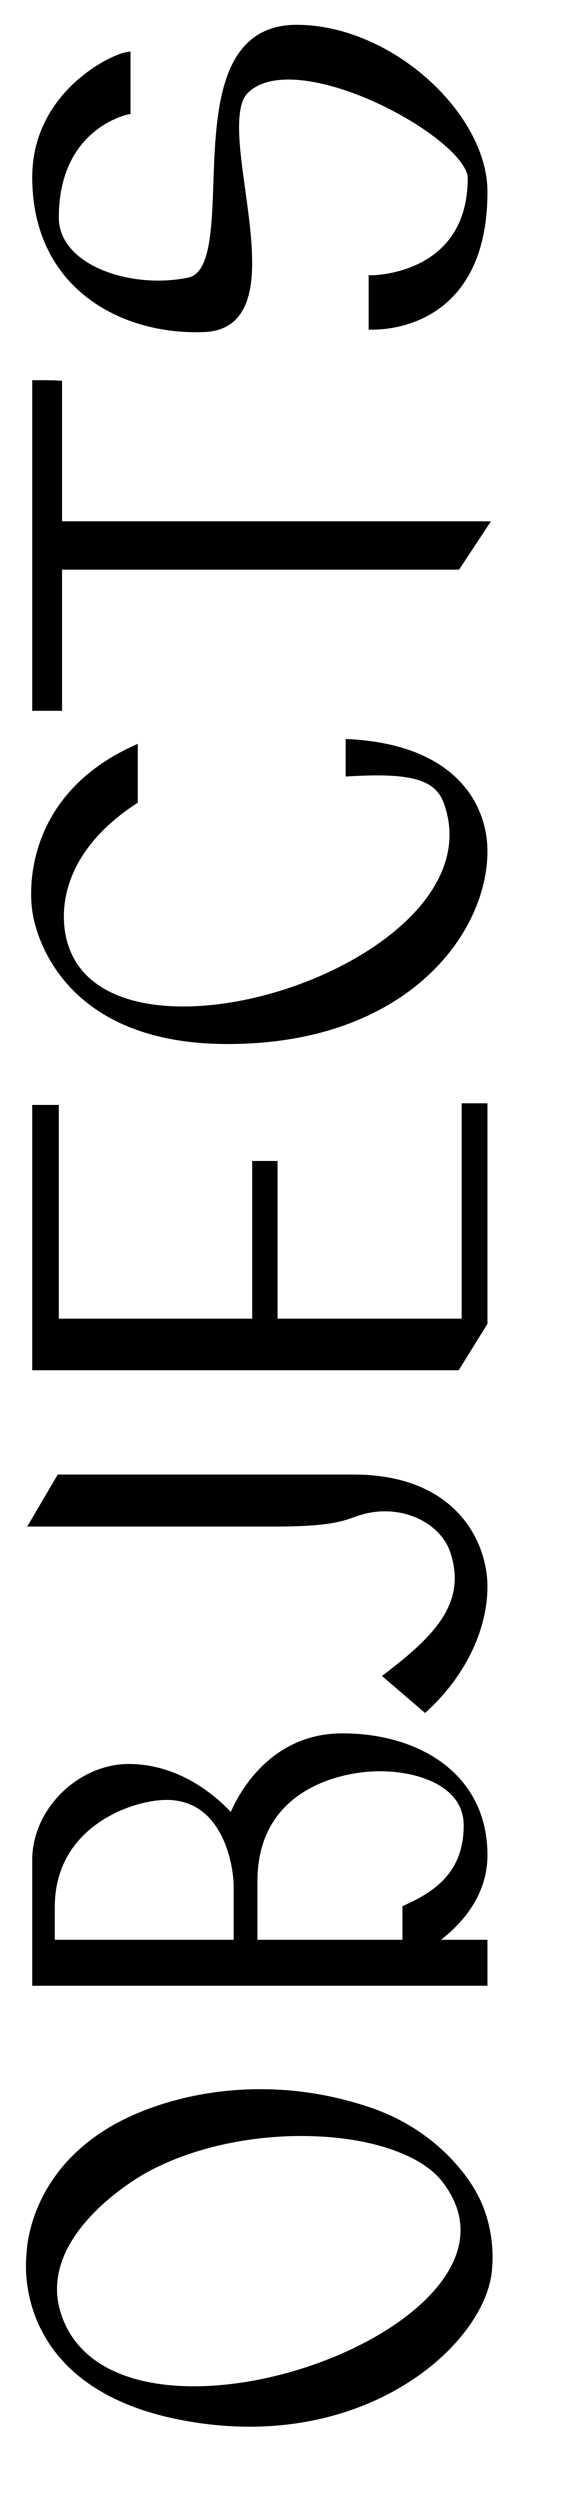 <svg width="14" height="62" viewBox="0 0 14 62" fill="black" xmlns="http://www.w3.org/2000/svg">
  <path d="M11.05 54.032C13.95 57.742 2.87 61.682 1.43 57.442C0.77 55.512 3.14 54.022 3.66 53.752C6.16 52.422 9.97 52.662 11.05 54.032ZM2.85 52.792C0.76 53.982 0.76 55.902 0.76 55.902C0.76 55.902 0.27 59.172 4.66 59.942C9.02 60.712 11.93 58.082 12.11 56.312C12.17 55.752 12.08 55.042 11.75 54.442C11.75 54.442 11.06 53.032 9.23 52.382C6.59 51.462 4.17 52.042 2.85 52.792ZM11.61 45.266C11.61 46.446 10.9 46.975 10.09 47.336L10.09 48.206L6.29 48.206L6.29 46.656C6.29 44.346 8.35 43.825 9.43 43.825C10.47 43.825 11.61 44.245 11.61 45.266ZM1.26 47.295C1.26 45.206 3.27 44.535 4.13 44.535C5.61 44.535 5.9 46.215 5.9 46.785L5.9 48.206L1.26 48.206L1.26 47.295ZM5.76 45.126C5.76 45.126 4.78 43.865 3.23 43.846C2.03 43.825 0.9 44.895 0.9 46.126L0.9 48.215L0.9 49.145L12 49.145L12 48.206L10.64 48.206C11.11 47.886 12 47.166 12 46.005C12 44.026 10.31 43.086 8.51 43.086C6.45 43.075 5.76 45.126 5.76 45.126ZM0.85 37.757L6.84 37.757C8.24 37.757 8.53 37.607 8.82 37.507C9.89 37.127 11.01 37.637 11.28 38.487C11.7 39.797 10.84 40.647 9.64 41.567L10.55 42.347C11.53 41.437 12 40.307 12 39.347C12 38.317 11.29 36.667 8.77 36.667L1.49 36.667L0.85 37.757ZM11.56 32.801L6.79 32.801L6.79 28.891L6.36 28.891L6.36 32.801L1.36 32.801L1.36 27.501L0.9 27.501L0.9 33.881L11.33 33.881L12 32.801L12 27.461L11.56 27.461L11.56 32.801ZM11.11 19.881C12.55 23.851 3.03 27.021 1.65 23.611C1.32 22.811 1.31 21.171 3.32 19.851L3.32 18.601C0.44 19.941 0.9 22.571 0.9 22.571C0.9 22.571 1.22 25.791 5.65 25.791C10.06 25.791 12 23.081 12 21.111C12 20.061 11.32 18.581 8.68 18.431L8.68 19.151C10.11 19.071 10.86 19.191 11.11 19.881ZM0.9 9.527L0.9 17.527L1.44 17.527L1.44 14.027L11.34 14.027L12 13.027L1.44 13.027L1.44 9.537C1.27 9.527 1.07 9.527 0.9 9.527ZM0.9 4.395C0.9 7.075 3.04 8.215 5.07 8.135C7.38 8.035 5.15 3.205 6.07 2.245C7.32 0.955 11.71 3.345 11.71 4.415C11.71 6.915 9.25 6.925 9.25 6.925L9.25 8.075C9.59 8.075 12 8.005 12 4.755C12 2.875 9.67 0.715 7.36 0.715C4.25 0.715 6.22 6.685 4.68 6.985C3.19 7.285 1.36 6.645 1.36 5.395C1.36 3.105 3.14 2.745 3.14 2.745L3.14 1.395C2.72 1.475 0.9 2.395 0.9 4.395Z" />
  <path d="M11.05 54.032L11.129 53.971L11.129 53.97L11.05 54.032ZM1.43 57.442L1.525 57.41L1.525 57.41L1.43 57.442ZM3.66 53.752L3.706 53.841L3.707 53.84L3.66 53.752ZM2.85 52.792L2.801 52.705L2.801 52.705L2.85 52.792ZM0.76 55.902L0.859 55.917L0.86 55.91L0.86 55.902L0.76 55.902ZM4.66 59.942L4.677 59.844L4.677 59.844L4.66 59.942ZM12.11 56.312L12.011 56.302L12.011 56.302L12.11 56.312ZM11.75 54.442L11.66 54.486L11.662 54.49L11.75 54.442ZM9.23 52.382L9.263 52.288L9.263 52.288L9.23 52.382ZM10.971 54.094C11.321 54.541 11.455 54.985 11.428 55.412C11.402 55.84 11.212 56.263 10.894 56.664C10.257 57.469 9.118 58.168 7.834 58.624C6.551 59.08 5.138 59.287 3.962 59.121C2.787 58.955 1.868 58.42 1.525 57.41L1.335 57.474C1.712 58.584 2.718 59.147 3.934 59.319C5.15 59.491 6.596 59.276 7.901 58.813C9.204 58.35 10.382 57.634 11.051 56.789C11.387 56.365 11.598 55.904 11.628 55.424C11.658 54.942 11.504 54.451 11.129 53.971L10.971 54.094ZM1.525 57.41C1.212 56.495 1.612 55.677 2.177 55.041C2.742 54.406 3.453 53.972 3.706 53.841L3.614 53.663C3.347 53.802 2.613 54.249 2.028 54.908C1.443 55.567 0.988 56.46 1.335 57.475L1.525 57.41ZM3.707 53.84C4.938 53.186 6.497 52.915 7.883 52.98C8.575 53.012 9.221 53.127 9.758 53.318C10.296 53.509 10.717 53.772 10.972 54.094L11.129 53.97C10.842 53.608 10.383 53.327 9.825 53.129C9.265 52.931 8.6 52.813 7.892 52.78C6.478 52.714 4.882 52.989 3.613 53.664L3.707 53.84ZM2.801 52.705C1.734 53.313 1.197 54.109 0.929 54.755C0.795 55.078 0.728 55.363 0.694 55.567C0.677 55.67 0.669 55.752 0.664 55.81C0.662 55.839 0.661 55.861 0.661 55.877C0.66 55.885 0.66 55.891 0.66 55.895C0.66 55.897 0.66 55.899 0.66 55.9C0.66 55.901 0.66 55.901 0.66 55.901C0.66 55.902 0.66 55.902 0.66 55.902C0.66 55.902 0.66 55.902 0.66 55.902C0.66 55.902 0.66 55.902 0.76 55.902C0.86 55.902 0.86 55.902 0.86 55.902C0.86 55.902 0.86 55.902 0.86 55.902C0.86 55.902 0.86 55.902 0.86 55.902C0.86 55.902 0.86 55.902 0.86 55.902C0.86 55.901 0.86 55.9 0.86 55.898C0.86 55.895 0.86 55.891 0.86 55.884C0.861 55.871 0.862 55.851 0.864 55.825C0.868 55.773 0.876 55.696 0.891 55.6C0.923 55.408 0.986 55.138 1.114 54.832C1.368 54.221 1.876 53.462 2.899 52.879L2.801 52.705ZM0.76 55.902C0.661 55.887 0.661 55.888 0.661 55.888C0.661 55.888 0.661 55.888 0.661 55.888C0.661 55.888 0.661 55.888 0.661 55.889C0.661 55.889 0.661 55.89 0.661 55.891C0.66 55.893 0.66 55.895 0.66 55.899C0.659 55.906 0.657 55.916 0.656 55.929C0.653 55.955 0.65 55.992 0.648 56.039C0.643 56.133 0.641 56.268 0.652 56.432C0.676 56.76 0.754 57.205 0.973 57.676C1.415 58.623 2.42 59.651 4.643 60.041L4.677 59.844C2.51 59.464 1.565 58.472 1.154 57.591C0.948 57.148 0.874 56.728 0.852 56.418C0.841 56.264 0.843 56.137 0.847 56.05C0.85 56.006 0.853 55.972 0.855 55.95C0.856 55.938 0.857 55.93 0.858 55.924C0.858 55.922 0.859 55.92 0.859 55.918C0.859 55.918 0.859 55.917 0.859 55.917C0.859 55.917 0.859 55.917 0.859 55.917C0.859 55.917 0.859 55.917 0.859 55.917C0.859 55.917 0.859 55.917 0.76 55.902ZM4.643 60.041C6.846 60.43 8.689 59.96 10.004 59.165C11.315 58.374 12.115 57.25 12.21 56.322L12.011 56.302C11.925 57.145 11.181 58.221 9.901 58.994C8.626 59.764 6.834 60.225 4.677 59.844L4.643 60.041ZM12.209 56.323C12.271 55.746 12.179 55.015 11.838 54.394L11.662 54.49C11.981 55.069 12.069 55.758 12.011 56.302L12.209 56.323ZM11.75 54.442C11.84 54.398 11.84 54.398 11.84 54.398C11.84 54.398 11.84 54.398 11.84 54.398C11.84 54.398 11.84 54.398 11.839 54.398C11.839 54.398 11.839 54.397 11.839 54.397C11.839 54.396 11.838 54.395 11.837 54.393C11.836 54.39 11.833 54.386 11.83 54.38C11.824 54.368 11.816 54.352 11.804 54.331C11.78 54.29 11.745 54.23 11.697 54.157C11.601 54.011 11.455 53.81 11.25 53.588C10.84 53.145 10.197 52.62 9.263 52.288L9.197 52.477C10.093 52.795 10.71 53.3 11.103 53.724C11.299 53.936 11.439 54.128 11.53 54.267C11.575 54.336 11.608 54.392 11.63 54.429C11.64 54.449 11.648 54.463 11.653 54.473C11.656 54.477 11.658 54.481 11.659 54.483C11.659 54.484 11.66 54.485 11.66 54.486C11.66 54.486 11.66 54.486 11.66 54.486C11.66 54.486 11.66 54.486 11.66 54.486C11.66 54.486 11.66 54.486 11.66 54.486C11.66 54.486 11.66 54.486 11.75 54.442ZM9.263 52.288C6.593 51.357 4.143 51.943 2.801 52.705L2.899 52.879C4.197 52.142 6.587 51.567 9.197 52.477L9.263 52.288ZM10.09 47.336L10.049 47.244L9.99 47.27L9.99 47.336L10.09 47.336ZM10.09 48.206L10.09 48.306L10.19 48.306L10.19 48.206L10.09 48.206ZM6.29 48.206L6.19 48.206L6.19 48.306L6.29 48.306L6.29 48.206ZM5.9 48.206L5.9 48.306L6 48.306L6 48.206L5.9 48.206ZM1.26 48.206L1.16 48.206L1.16 48.306L1.26 48.306L1.26 48.206ZM5.76 45.126L5.681 45.187L5.795 45.334L5.855 45.157L5.76 45.126ZM3.23 43.846L3.228 43.946L3.229 43.946L3.23 43.846ZM0.9 49.145L0.8 49.145L0.8 49.245L0.9 49.245L0.9 49.145ZM12 49.145L12 49.245L12.1 49.245L12.1 49.145L12 49.145ZM12 48.206L12.1 48.206L12.1 48.105L12 48.105L12 48.206ZM10.64 48.206L10.584 48.123L10.315 48.306L10.64 48.306L10.64 48.206ZM8.51 43.086L8.51 43.185L8.51 43.185L8.51 43.086ZM11.51 45.266C11.51 45.833 11.34 46.237 11.078 46.543C10.813 46.851 10.449 47.066 10.049 47.244L10.131 47.427C10.541 47.245 10.937 47.015 11.23 46.673C11.525 46.329 11.71 45.878 11.71 45.266L11.51 45.266ZM9.99 47.336L9.99 48.206L10.19 48.206L10.19 47.336L9.99 47.336ZM10.09 48.105L6.29 48.105L6.29 48.306L10.09 48.306L10.09 48.105ZM6.39 48.206L6.39 46.656L6.19 46.656L6.19 48.206L6.39 48.206ZM6.39 46.656C6.39 45.536 6.886 44.86 7.509 44.458C8.138 44.053 8.902 43.925 9.43 43.925L9.43 43.725C8.878 43.725 8.072 43.858 7.401 44.29C6.724 44.726 6.19 45.465 6.19 46.656L6.39 46.656ZM9.43 43.925C9.939 43.925 10.466 44.029 10.861 44.25C11.253 44.47 11.51 44.801 11.51 45.266L11.71 45.266C11.71 44.71 11.397 44.321 10.959 44.076C10.524 43.832 9.961 43.725 9.43 43.725L9.43 43.925ZM1.36 47.295C1.36 46.288 1.842 45.627 2.43 45.214C3.022 44.797 3.72 44.636 4.13 44.636L4.13 44.435C3.68 44.435 2.943 44.609 2.315 45.05C1.683 45.494 1.16 46.213 1.16 47.295L1.36 47.295ZM4.13 44.636C4.822 44.636 5.236 45.024 5.481 45.493C5.729 45.966 5.8 46.512 5.8 46.785L6 46.785C6 46.489 5.926 45.91 5.659 45.4C5.389 44.887 4.918 44.435 4.13 44.435L4.13 44.636ZM5.8 46.785L5.8 48.206L6 48.206L6 46.785L5.8 46.785ZM5.9 48.105L1.26 48.105L1.26 48.306L5.9 48.306L5.9 48.105ZM1.36 48.206L1.36 47.295L1.16 47.295L1.16 48.206L1.36 48.206ZM5.76 45.126C5.839 45.064 5.839 45.064 5.839 45.064C5.839 45.064 5.839 45.064 5.839 45.064C5.839 45.064 5.839 45.064 5.839 45.064C5.838 45.063 5.838 45.063 5.838 45.063C5.837 45.062 5.836 45.061 5.835 45.059C5.833 45.057 5.83 45.053 5.826 45.048C5.818 45.038 5.806 45.024 5.791 45.006C5.759 44.97 5.714 44.919 5.654 44.858C5.535 44.737 5.36 44.575 5.135 44.412C4.686 44.087 4.034 43.756 3.231 43.745L3.229 43.946C3.976 43.955 4.589 44.264 5.018 44.574C5.232 44.729 5.398 44.883 5.511 44.998C5.568 45.056 5.611 45.104 5.639 45.137C5.654 45.153 5.664 45.166 5.671 45.175C5.675 45.179 5.677 45.182 5.679 45.184C5.68 45.185 5.68 45.186 5.681 45.186C5.681 45.187 5.681 45.187 5.681 45.187C5.681 45.187 5.681 45.187 5.681 45.187C5.681 45.187 5.681 45.187 5.681 45.187C5.681 45.187 5.681 45.187 5.76 45.126ZM3.232 43.745C1.977 43.725 0.8 44.838 0.8 46.126L1 46.126C1 44.953 2.083 43.926 3.228 43.946L3.232 43.745ZM0.8 46.126L0.8 48.215L1 48.215L1 46.126L0.8 46.126ZM0.8 48.215L0.8 49.145L1 49.145L1 48.215L0.8 48.215ZM0.9 49.245L12 49.245L12 49.045L0.9 49.045L0.9 49.245ZM12.1 49.145L12.1 48.206L11.9 48.206L11.9 49.145L12.1 49.145ZM12 48.105L10.64 48.105L10.64 48.306L12 48.306L12 48.105ZM10.696 48.288C11.169 47.966 12.1 47.22 12.1 46.005L11.9 46.005C11.9 47.111 11.051 47.805 10.584 48.123L10.696 48.288ZM12.1 46.005C12.1 44.983 11.662 44.224 10.99 43.723C10.321 43.224 9.426 42.986 8.51 42.986L8.51 43.185C9.394 43.185 10.244 43.417 10.87 43.883C11.493 44.347 11.9 45.048 11.9 46.005L12.1 46.005ZM8.51 42.986C7.442 42.98 6.729 43.511 6.286 44.037C6.065 44.3 5.91 44.563 5.811 44.76C5.761 44.859 5.725 44.941 5.701 45C5.689 45.029 5.68 45.052 5.674 45.068C5.672 45.076 5.669 45.082 5.668 45.086C5.667 45.089 5.666 45.09 5.666 45.091C5.666 45.092 5.666 45.093 5.665 45.093C5.665 45.093 5.665 45.093 5.665 45.093C5.665 45.093 5.665 45.093 5.665 45.093C5.665 45.093 5.665 45.094 5.76 45.126C5.855 45.157 5.855 45.157 5.855 45.157C5.855 45.157 5.855 45.157 5.855 45.157C5.855 45.157 5.855 45.157 5.855 45.157C5.855 45.157 5.855 45.157 5.855 45.157C5.855 45.156 5.856 45.155 5.856 45.153C5.858 45.149 5.859 45.144 5.862 45.137C5.867 45.123 5.875 45.102 5.886 45.075C5.908 45.021 5.942 44.944 5.989 44.85C6.084 44.663 6.23 44.414 6.439 44.166C6.856 43.67 7.518 43.181 8.51 43.185L8.51 42.986ZM0.85 37.757L0.764 37.707L0.675 37.857L0.85 37.857L0.85 37.757ZM8.82 37.507L8.853 37.602L8.853 37.602L8.82 37.507ZM11.28 38.487L11.185 38.517L11.185 38.518L11.28 38.487ZM9.64 41.567L9.579 41.488L9.481 41.563L9.575 41.643L9.64 41.567ZM10.55 42.347L10.485 42.423L10.553 42.481L10.618 42.42L10.55 42.347ZM1.49 36.667L1.49 36.567L1.433 36.567L1.404 36.617L1.49 36.667ZM0.85 37.857L6.84 37.857L6.84 37.657L0.85 37.657L0.85 37.857ZM6.84 37.857C7.543 37.857 7.972 37.82 8.264 37.768C8.557 37.717 8.711 37.651 8.853 37.602L8.787 37.413C8.639 37.464 8.503 37.523 8.229 37.571C7.953 37.62 7.537 37.657 6.84 37.657L6.84 37.857ZM8.853 37.602C9.883 37.236 10.936 37.733 11.185 38.517L11.375 38.457C11.084 37.541 9.897 37.019 8.787 37.413L8.853 37.602ZM11.185 38.518C11.385 39.142 11.281 39.652 10.983 40.12C10.681 40.595 10.179 41.028 9.579 41.488L9.701 41.647C10.301 41.187 10.829 40.735 11.152 40.227C11.479 39.713 11.595 39.142 11.375 38.457L11.185 38.518ZM9.575 41.643L10.485 42.423L10.615 42.271L9.705 41.491L9.575 41.643ZM10.618 42.42C11.616 41.494 12.1 40.339 12.1 39.347L11.9 39.347C11.9 40.276 11.444 41.38 10.482 42.274L10.618 42.42ZM12.1 39.347C12.1 38.812 11.916 38.116 11.404 37.554C10.89 36.988 10.053 36.567 8.77 36.567L8.77 36.767C10.007 36.767 10.785 37.171 11.256 37.688C11.729 38.208 11.9 38.853 11.9 39.347L12.1 39.347ZM8.77 36.567L1.49 36.567L1.49 36.767L8.77 36.767L8.77 36.567ZM1.404 36.617L0.764 37.707L0.936 37.808L1.576 36.718L1.404 36.617ZM11.56 32.801L11.56 32.901L11.66 32.901L11.66 32.801L11.56 32.801ZM6.79 32.801L6.69 32.801L6.69 32.901L6.79 32.901L6.79 32.801ZM6.79 28.891L6.89 28.891L6.89 28.791L6.79 28.791L6.79 28.891ZM6.36 28.891L6.36 28.791L6.26 28.791L6.26 28.891L6.36 28.891ZM6.36 32.801L6.36 32.901L6.46 32.901L6.46 32.801L6.36 32.801ZM1.36 32.801L1.26 32.801L1.26 32.901L1.36 32.901L1.36 32.801ZM1.36 27.501L1.46 27.501L1.46 27.401L1.36 27.401L1.36 27.501ZM0.9 27.501L0.9 27.401L0.8 27.401L0.8 27.501L0.9 27.501ZM0.9 33.881L0.8 33.881L0.8 33.981L0.9 33.981L0.9 33.881ZM11.33 33.881L11.33 33.981L11.386 33.981L11.415 33.934L11.33 33.881ZM12 32.801L12.085 32.854L12.1 32.829L12.1 32.801L12 32.801ZM12 27.461L12.1 27.461L12.1 27.361L12 27.361L12 27.461ZM11.56 27.461L11.56 27.361L11.46 27.361L11.46 27.461L11.56 27.461ZM11.56 32.701L6.79 32.701L6.79 32.901L11.56 32.901L11.56 32.701ZM6.89 32.801L6.89 28.891L6.69 28.891L6.69 32.801L6.89 32.801ZM6.79 28.791L6.36 28.791L6.36 28.991L6.79 28.991L6.79 28.791ZM6.26 28.891L6.26 32.801L6.46 32.801L6.46 28.891L6.26 28.891ZM6.36 32.701L1.36 32.701L1.36 32.901L6.36 32.901L6.36 32.701ZM1.46 32.801L1.46 27.501L1.26 27.501L1.26 32.801L1.46 32.801ZM1.36 27.401L0.9 27.401L0.9 27.601L1.36 27.601L1.36 27.401ZM0.8 27.501L0.8 33.881L1 33.881L1 27.501L0.8 27.501ZM0.9 33.981L11.33 33.981L11.33 33.781L0.9 33.781L0.9 33.981ZM11.415 33.934L12.085 32.854L11.915 32.748L11.245 33.828L11.415 33.934ZM12.1 32.801L12.1 27.461L11.9 27.461L11.9 32.801L12.1 32.801ZM12 27.361L11.56 27.361L11.56 27.561L12 27.561L12 27.361ZM11.46 27.461L11.46 32.801L11.66 32.801L11.66 27.461L11.46 27.461ZM11.11 19.881L11.016 19.915L11.016 19.915L11.11 19.881ZM1.65 23.611L1.743 23.574L1.742 23.573L1.65 23.611ZM3.32 19.851L3.375 19.935L3.42 19.905L3.42 19.851L3.32 19.851ZM3.32 18.601L3.42 18.601L3.42 18.445L3.278 18.511L3.32 18.601ZM0.9 22.571L1 22.561L0.999 22.554L0.9 22.571ZM8.68 18.431L8.686 18.331L8.58 18.326L8.58 18.431L8.68 18.431ZM8.68 19.151L8.58 19.151L8.58 19.257L8.686 19.251L8.68 19.151ZM11.016 19.915C11.36 20.863 11.054 21.768 10.359 22.552C9.661 23.338 8.579 23.992 7.403 24.42C6.228 24.847 4.969 25.044 3.924 24.926C2.877 24.808 2.068 24.378 1.743 23.574L1.557 23.649C1.922 24.55 2.82 25.003 3.902 25.125C4.985 25.247 6.275 25.043 7.472 24.608C8.668 24.173 9.782 23.503 10.508 22.685C11.236 21.865 11.58 20.885 11.204 19.847L11.016 19.915ZM1.742 23.573C1.431 22.817 1.405 21.229 3.375 19.935L3.265 19.768C1.215 21.114 1.209 22.805 1.558 23.649L1.742 23.573ZM3.42 19.851L3.42 18.601L3.22 18.601L3.22 19.851L3.42 19.851ZM3.278 18.511C1.809 19.194 1.187 20.21 0.934 21.06C0.808 21.484 0.775 21.864 0.773 22.139C0.772 22.276 0.779 22.387 0.786 22.465C0.79 22.504 0.794 22.534 0.796 22.555C0.798 22.565 0.799 22.573 0.8 22.579C0.8 22.582 0.801 22.584 0.801 22.586C0.801 22.587 0.801 22.587 0.801 22.588C0.801 22.588 0.801 22.588 0.801 22.588C0.801 22.588 0.801 22.588 0.801 22.588C0.801 22.588 0.801 22.589 0.9 22.571C0.999 22.554 0.999 22.554 0.999 22.554C0.999 22.554 0.999 22.554 0.999 22.554C0.999 22.554 0.999 22.554 0.998 22.554C0.998 22.554 0.998 22.554 0.998 22.553C0.998 22.552 0.998 22.55 0.998 22.548C0.997 22.544 0.996 22.537 0.995 22.528C0.992 22.51 0.989 22.482 0.985 22.446C0.979 22.375 0.972 22.27 0.973 22.14C0.975 21.88 1.007 21.519 1.126 21.117C1.363 20.317 1.951 19.349 3.362 18.692L3.278 18.511ZM0.9 22.571C0.8 22.581 0.8 22.581 0.801 22.581C0.801 22.581 0.801 22.581 0.801 22.582C0.801 22.582 0.801 22.582 0.801 22.582C0.801 22.583 0.801 22.584 0.801 22.585C0.801 22.587 0.801 22.589 0.802 22.593C0.803 22.599 0.804 22.609 0.806 22.622C0.809 22.647 0.815 22.683 0.824 22.729C0.842 22.821 0.873 22.95 0.924 23.106C1.026 23.416 1.21 23.83 1.535 24.243C2.19 25.074 3.407 25.891 5.65 25.891L5.65 25.691C3.463 25.691 2.305 24.898 1.692 24.119C1.384 23.728 1.211 23.337 1.114 23.043C1.066 22.897 1.037 22.775 1.02 22.69C1.012 22.648 1.007 22.615 1.004 22.593C1.002 22.582 1.001 22.574 1 22.569C1 22.566 1 22.564 1 22.563C1 22.562 1 22.562 1 22.561C1 22.561 0.999 22.561 0.999 22.561C0.999 22.561 0.999 22.561 0.999 22.561C1 22.561 1 22.561 0.9 22.571ZM5.65 25.891C10.104 25.891 12.1 23.147 12.1 21.111L11.9 21.111C11.9 23.016 10.016 25.691 5.65 25.691L5.65 25.891ZM12.1 21.111C12.1 20.566 11.923 19.907 11.402 19.364C10.88 18.822 10.024 18.407 8.686 18.331L8.674 18.531C9.976 18.605 10.78 19.006 11.258 19.503C11.737 20.001 11.9 20.607 11.9 21.111L12.1 21.111ZM8.58 18.431L8.58 19.151L8.78 19.151L8.78 18.431L8.58 18.431ZM8.686 19.251C9.4 19.211 9.931 19.222 10.312 19.324C10.684 19.424 10.904 19.607 11.016 19.915L11.204 19.847C11.066 19.465 10.786 19.244 10.363 19.131C9.949 19.02 9.39 19.012 8.674 19.052L8.686 19.251ZM0.9 9.527L0.9 9.428L0.8 9.428L0.8 9.527L0.9 9.527ZM0.9 17.527L0.8 17.527L0.8 17.628L0.9 17.628L0.9 17.527ZM1.44 17.527L1.44 17.628L1.54 17.628L1.54 17.527L1.44 17.527ZM1.44 14.027L1.44 13.928L1.34 13.928L1.34 14.027L1.44 14.027ZM11.34 14.027L11.34 14.127L11.394 14.127L11.424 14.083L11.34 14.027ZM12 13.027L12.084 13.083L12.186 12.928L12 12.928L12 13.027ZM1.44 13.027L1.34 13.027L1.34 13.127L1.44 13.127L1.44 13.027ZM1.44 9.537L1.54 9.537L1.54 9.443L1.446 9.438L1.44 9.537ZM0.8 9.527L0.8 17.527L1 17.527L1 9.527L0.8 9.527ZM0.9 17.628L1.44 17.628L1.44 17.427L0.9 17.427L0.9 17.628ZM1.54 17.527L1.54 14.027L1.34 14.027L1.34 17.527L1.54 17.527ZM1.44 14.127L11.34 14.127L11.34 13.928L1.44 13.928L1.44 14.127ZM11.424 14.083L12.084 13.083L11.916 12.972L11.257 13.972L11.424 14.083ZM12 12.928L1.44 12.928L1.44 13.127L12 13.127L12 12.928ZM1.54 13.027L1.54 9.537L1.34 9.537L1.34 13.027L1.54 13.027ZM1.446 9.438C1.272 9.427 1.069 9.428 0.9 9.428L0.9 9.627C1.071 9.627 1.268 9.628 1.434 9.637L1.446 9.438ZM5.07 8.135L5.074 8.235L5.074 8.235L5.07 8.135ZM6.07 2.245L5.998 2.176L5.998 2.176L6.07 2.245ZM9.25 6.925L9.25 6.825L9.15 6.826L9.15 6.925L9.25 6.925ZM9.25 8.075L9.15 8.075L9.15 8.175L9.25 8.175L9.25 8.075ZM4.68 6.985L4.661 6.887L4.66 6.887L4.68 6.985ZM3.14 2.745L3.16 2.843L3.24 2.827L3.24 2.745L3.14 2.745ZM3.14 1.395L3.24 1.395L3.24 1.275L3.121 1.297L3.14 1.395ZM0.8 4.395C0.8 5.765 1.348 6.75 2.163 7.379C2.974 8.007 4.04 8.276 5.074 8.235L5.066 8.035C4.07 8.075 3.051 7.814 2.285 7.221C1.522 6.631 1 5.706 1 4.395L0.8 4.395ZM5.074 8.235C5.382 8.222 5.623 8.129 5.805 7.968C5.986 7.807 6.1 7.587 6.168 7.334C6.304 6.832 6.267 6.171 6.191 5.501C6.113 4.822 5.994 4.137 5.95 3.549C5.929 3.257 5.927 2.998 5.957 2.784C5.987 2.569 6.048 2.413 6.142 2.315L5.998 2.176C5.862 2.318 5.791 2.523 5.759 2.756C5.726 2.991 5.729 3.267 5.751 3.564C5.794 4.155 5.916 4.864 5.992 5.524C6.069 6.195 6.099 6.82 5.975 7.282C5.913 7.51 5.815 7.691 5.672 7.818C5.53 7.944 5.336 8.024 5.066 8.035L5.074 8.235ZM6.142 2.315C6.422 2.026 6.892 1.931 7.469 1.989C8.042 2.047 8.697 2.254 9.317 2.536C9.938 2.818 10.518 3.173 10.941 3.521C11.153 3.695 11.323 3.865 11.439 4.022C11.556 4.18 11.61 4.313 11.61 4.415L11.81 4.415C11.81 4.25 11.726 4.074 11.599 3.902C11.47 3.728 11.287 3.547 11.068 3.366C10.629 3.005 10.034 2.642 9.4 2.354C8.767 2.067 8.09 1.851 7.489 1.79C6.891 1.73 6.343 1.82 5.998 2.176L6.142 2.315ZM11.61 4.415C11.61 5.023 11.461 5.473 11.242 5.808C11.023 6.142 10.73 6.367 10.434 6.519C10.138 6.67 9.841 6.747 9.617 6.786C9.506 6.806 9.413 6.815 9.348 6.82C9.316 6.823 9.291 6.824 9.274 6.825C9.265 6.825 9.259 6.825 9.255 6.825C9.253 6.825 9.251 6.825 9.251 6.825C9.25 6.825 9.25 6.825 9.25 6.825C9.25 6.825 9.25 6.825 9.249 6.825C9.249 6.825 9.25 6.825 9.25 6.825C9.25 6.825 9.25 6.825 9.25 6.925C9.25 7.025 9.25 7.025 9.251 7.025C9.251 7.025 9.251 7.025 9.251 7.025C9.251 7.025 9.251 7.025 9.251 7.025C9.252 7.025 9.252 7.025 9.253 7.025C9.254 7.025 9.256 7.025 9.259 7.025C9.264 7.025 9.272 7.025 9.281 7.025C9.301 7.024 9.328 7.022 9.363 7.02C9.433 7.014 9.533 7.004 9.651 6.983C9.889 6.942 10.207 6.86 10.526 6.697C10.845 6.533 11.167 6.287 11.409 5.917C11.652 5.546 11.81 5.058 11.81 4.415L11.61 4.415ZM9.15 6.925L9.15 8.075L9.35 8.075L9.35 6.925L9.15 6.925ZM9.25 8.175C9.426 8.175 10.138 8.158 10.807 7.718C11.485 7.273 12.1 6.409 12.1 4.755L11.9 4.755C11.9 6.352 11.31 7.148 10.698 7.551C10.077 7.958 9.414 7.975 9.25 7.975L9.25 8.175ZM12.1 4.755C12.1 3.777 11.496 2.742 10.613 1.956C9.728 1.168 8.545 0.615 7.36 0.615L7.36 0.815C8.485 0.815 9.622 1.342 10.48 2.105C11.339 2.869 11.9 3.854 11.9 4.755L12.1 4.755ZM7.36 0.615C6.955 0.615 6.625 0.713 6.36 0.889C6.095 1.065 5.9 1.315 5.756 1.609C5.47 2.193 5.376 2.967 5.331 3.732C5.286 4.508 5.292 5.268 5.212 5.866C5.172 6.163 5.113 6.407 5.021 6.584C4.931 6.757 4.815 6.857 4.661 6.887L4.699 7.084C4.93 7.039 5.089 6.886 5.199 6.676C5.306 6.468 5.369 6.197 5.41 5.892C5.491 5.286 5.487 4.498 5.531 3.744C5.575 2.979 5.669 2.242 5.936 1.697C6.068 1.427 6.242 1.208 6.47 1.056C6.698 0.904 6.988 0.815 7.36 0.815L7.36 0.615ZM4.66 6.887C3.934 7.034 3.125 6.95 2.501 6.68C1.875 6.409 1.46 5.963 1.46 5.395L1.26 5.395C1.26 6.078 1.76 6.577 2.422 6.863C3.085 7.151 3.936 7.237 4.7 7.083L4.66 6.887ZM1.46 5.395C1.46 4.28 1.892 3.646 2.315 3.288C2.528 3.108 2.741 2.996 2.9 2.93C2.98 2.897 3.046 2.875 3.092 2.861C3.115 2.855 3.132 2.85 3.144 2.847C3.15 2.846 3.154 2.845 3.157 2.844C3.158 2.844 3.159 2.844 3.159 2.843C3.16 2.843 3.16 2.843 3.16 2.843C3.16 2.843 3.16 2.843 3.16 2.843C3.16 2.843 3.16 2.843 3.16 2.843C3.16 2.843 3.16 2.843 3.14 2.745C3.12 2.647 3.12 2.647 3.12 2.647C3.12 2.647 3.12 2.647 3.12 2.647C3.12 2.647 3.12 2.647 3.119 2.648C3.119 2.648 3.119 2.648 3.118 2.648C3.117 2.648 3.115 2.648 3.113 2.649C3.109 2.65 3.103 2.651 3.096 2.653C3.082 2.656 3.061 2.662 3.035 2.669C2.984 2.685 2.911 2.709 2.823 2.745C2.649 2.818 2.417 2.939 2.185 3.135C1.718 3.53 1.26 4.22 1.26 5.395L1.46 5.395ZM3.24 2.745L3.24 1.395L3.04 1.395L3.04 2.745L3.24 2.745ZM3.121 1.297C3.001 1.32 2.798 1.398 2.564 1.529C2.328 1.662 2.054 1.852 1.793 2.103C1.271 2.607 0.8 3.362 0.8 4.395L1 4.395C1 3.429 1.439 2.723 1.932 2.247C2.179 2.009 2.439 1.829 2.662 1.704C2.887 1.578 3.069 1.511 3.159 1.494L3.121 1.297Z" />
</svg>
